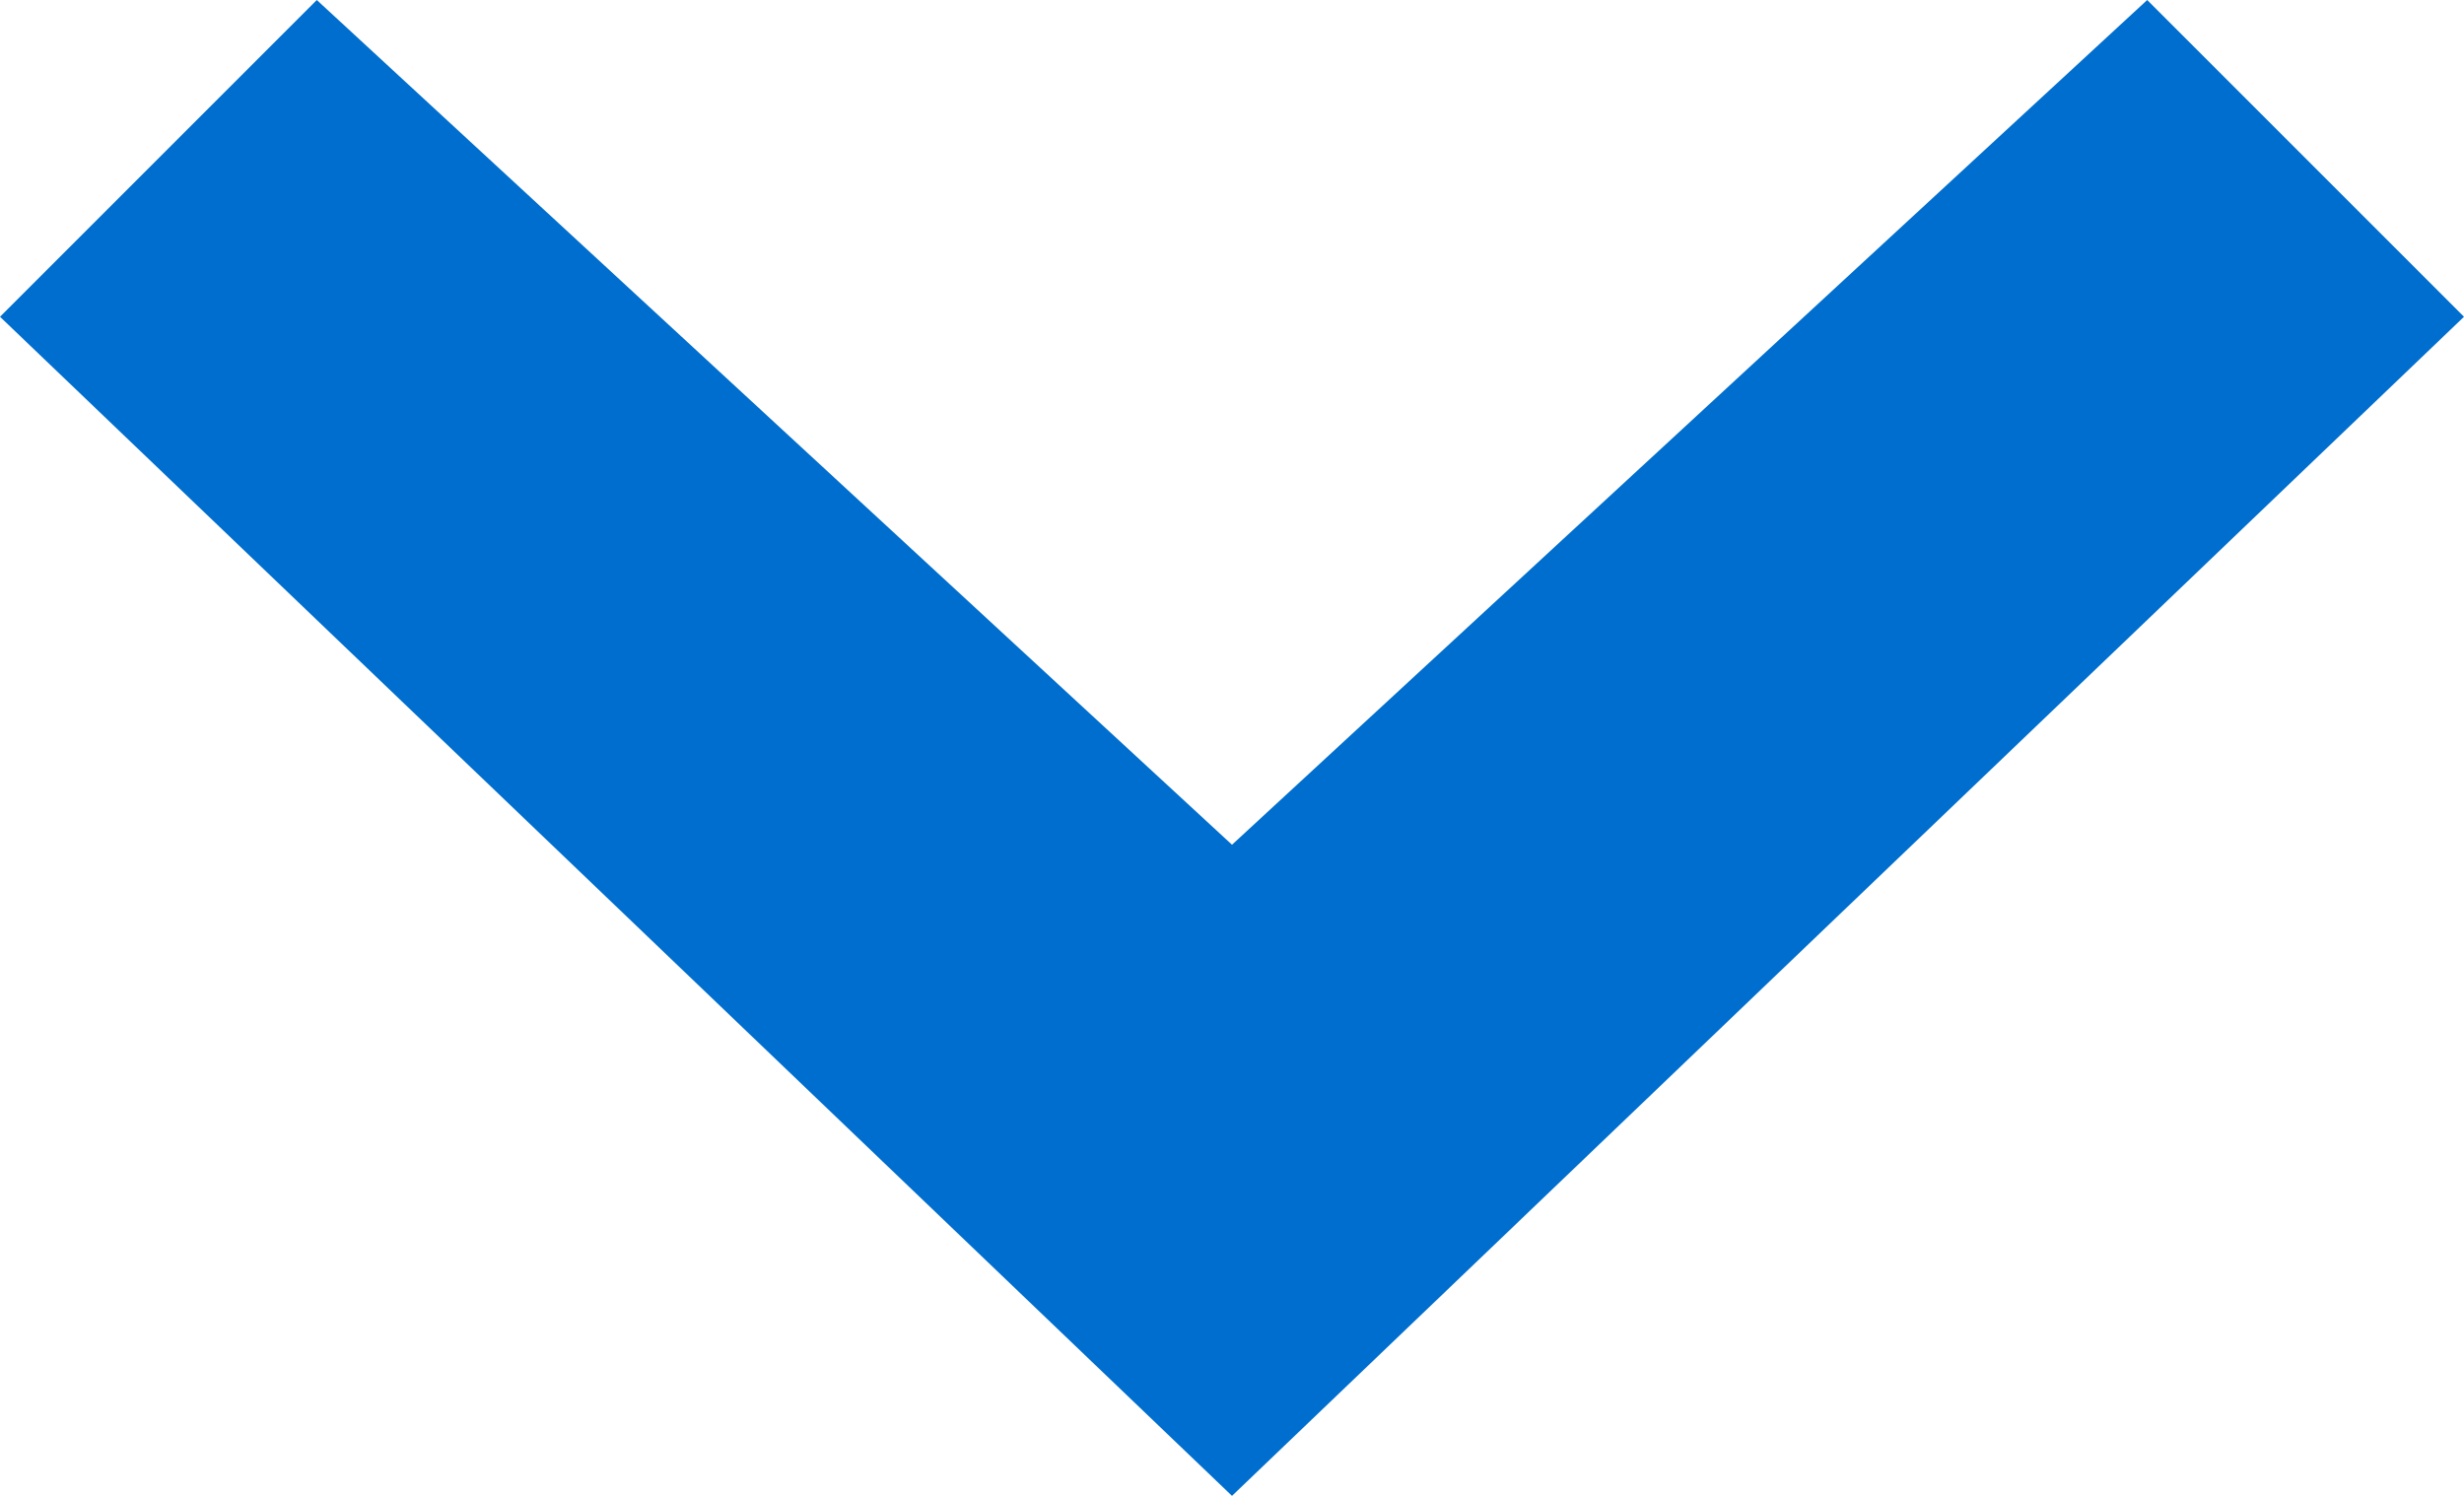 <?xml version="1.0" encoding="utf-8"?>
<!-- Generator: Adobe Illustrator 23.0.2, SVG Export Plug-In . SVG Version: 6.00 Build 0)  -->
<svg version="1.1" id="Layer_1" xmlns="http://www.w3.org/2000/svg" xmlns:xlink="http://www.w3.org/1999/xlink" x="0px" y="0px"
	 viewBox="0 0 14 8.5" style="enable-background:new 0 0 14 8.5;" xml:space="preserve">
<style type="text/css">
	.st0{fill:#006ECE;}
</style>
<polyline class="st0" points="7,8.5 14,1.8 12.2,0 7,4.8 1.8,0 0,1.8 7,8.5 "/>
</svg>
